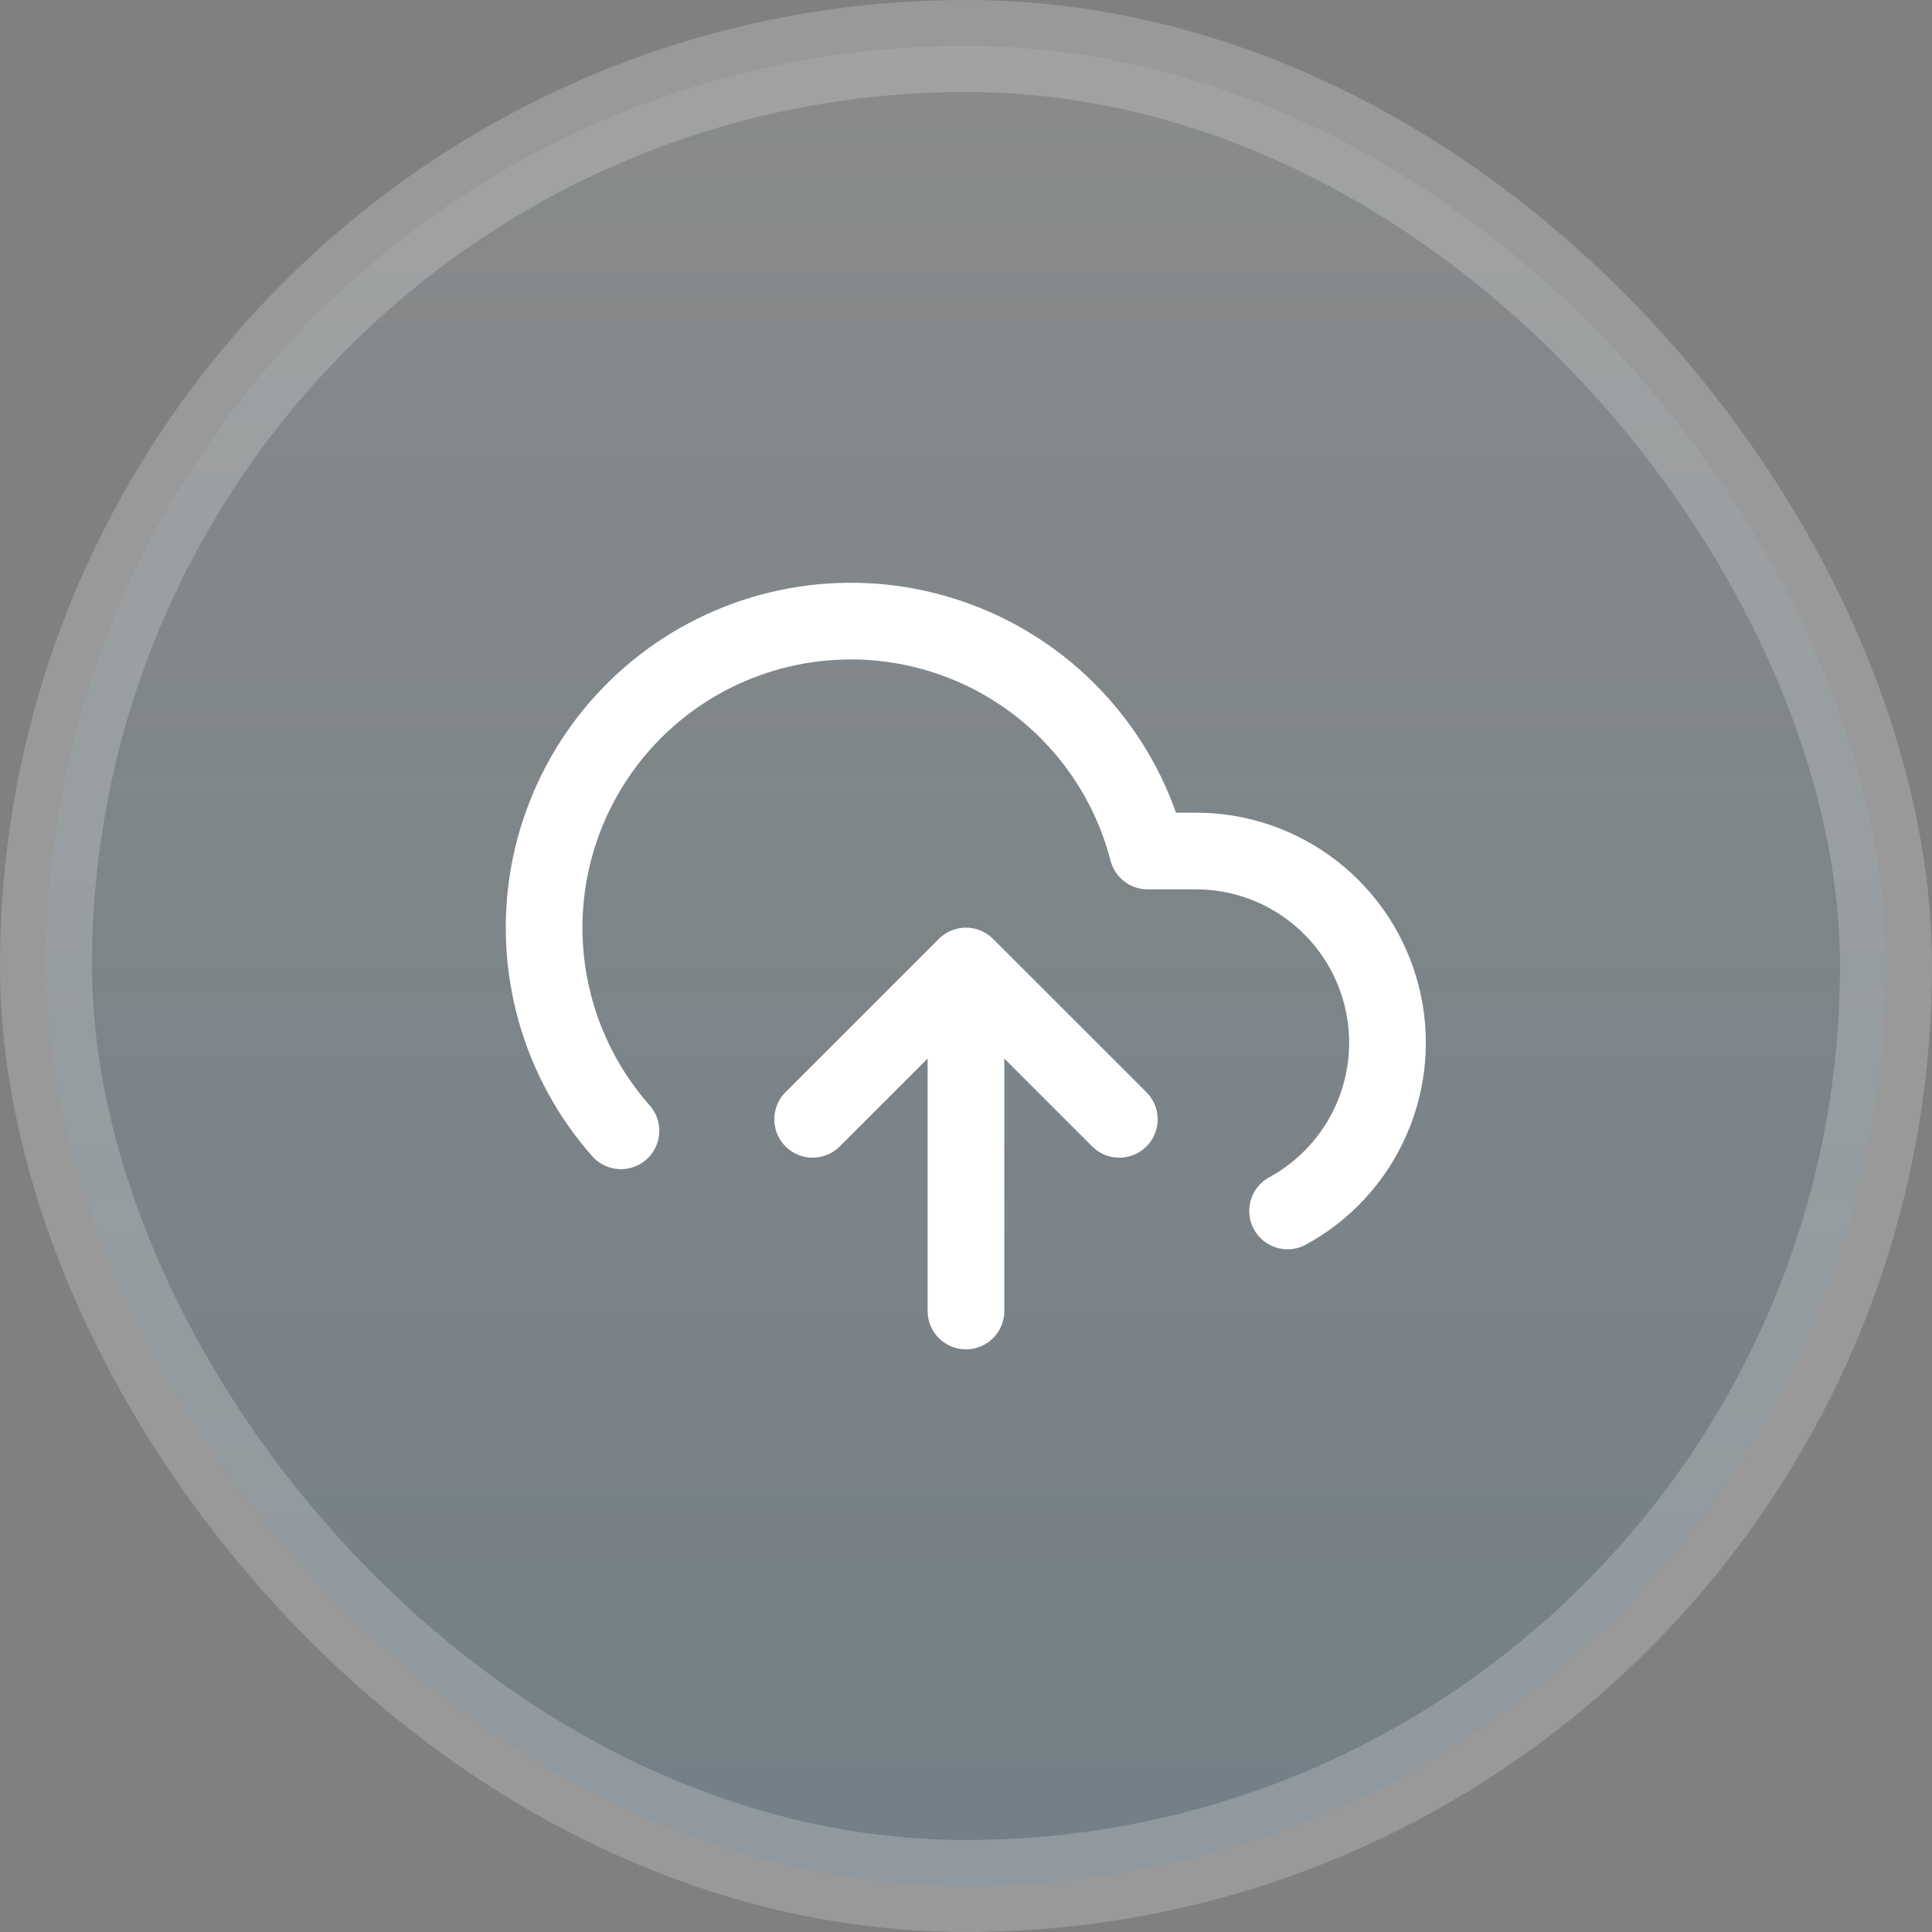 <svg width="42" height="42" viewBox="0 0 42 42" fill="none" xmlns="http://www.w3.org/2000/svg">
<rect x="0" y="0" width="42" height="42" fill="#808080" stroke="none"/>
<rect x="1" y="1" width="40" height="40" rx="20" fill="url(#paint0_linear_4520_3585)" fill-opacity="0.23"/>
<rect x="1" y="1" width="40" height="40" rx="20" fill="black" fill-opacity="0.08"/>
<rect x="1" y="1" width="40" height="40" rx="20" stroke="white" stroke-opacity="0.2" stroke-width="2"/>
<g clip-path="url(#clip0_4520_3585)">
<path d="M24.333 24.333L20.999 21M20.999 21L17.666 24.333M20.999 21V28.5M27.991 26.325C28.804 25.882 29.446 25.181 29.816 24.332C30.186 23.483 30.263 22.536 30.034 21.639C29.806 20.742 29.285 19.946 28.555 19.378C27.824 18.809 26.925 18.5 25.999 18.5H24.949C24.697 17.524 24.227 16.619 23.574 15.851C22.922 15.083 22.103 14.473 21.181 14.067C20.259 13.661 19.256 13.469 18.249 13.507C17.242 13.544 16.257 13.809 15.367 14.281C14.477 14.754 13.706 15.422 13.111 16.236C12.517 17.05 12.115 17.988 11.935 18.979C11.755 19.971 11.803 20.99 12.074 21.961C12.345 22.932 12.832 23.828 13.499 24.583" stroke="white" stroke-width="1.667" stroke-linecap="round" stroke-linejoin="round"/>
</g>
<defs>
<linearGradient id="paint0_linear_4520_3585" x1="21" y1="43.115" x2="21" y2="-1.885" gradientUnits="userSpaceOnUse">
<stop offset="0.1" stop-color="#78C5F1" stop-opacity="0.7"/>
<stop offset="1" stop-color="#E8E8E8"/>
</linearGradient>
<clipPath id="clip0_4520_3585">
<rect width="20" height="20" fill="white" transform="translate(11 11)"/>
</clipPath>
</defs>
</svg>
